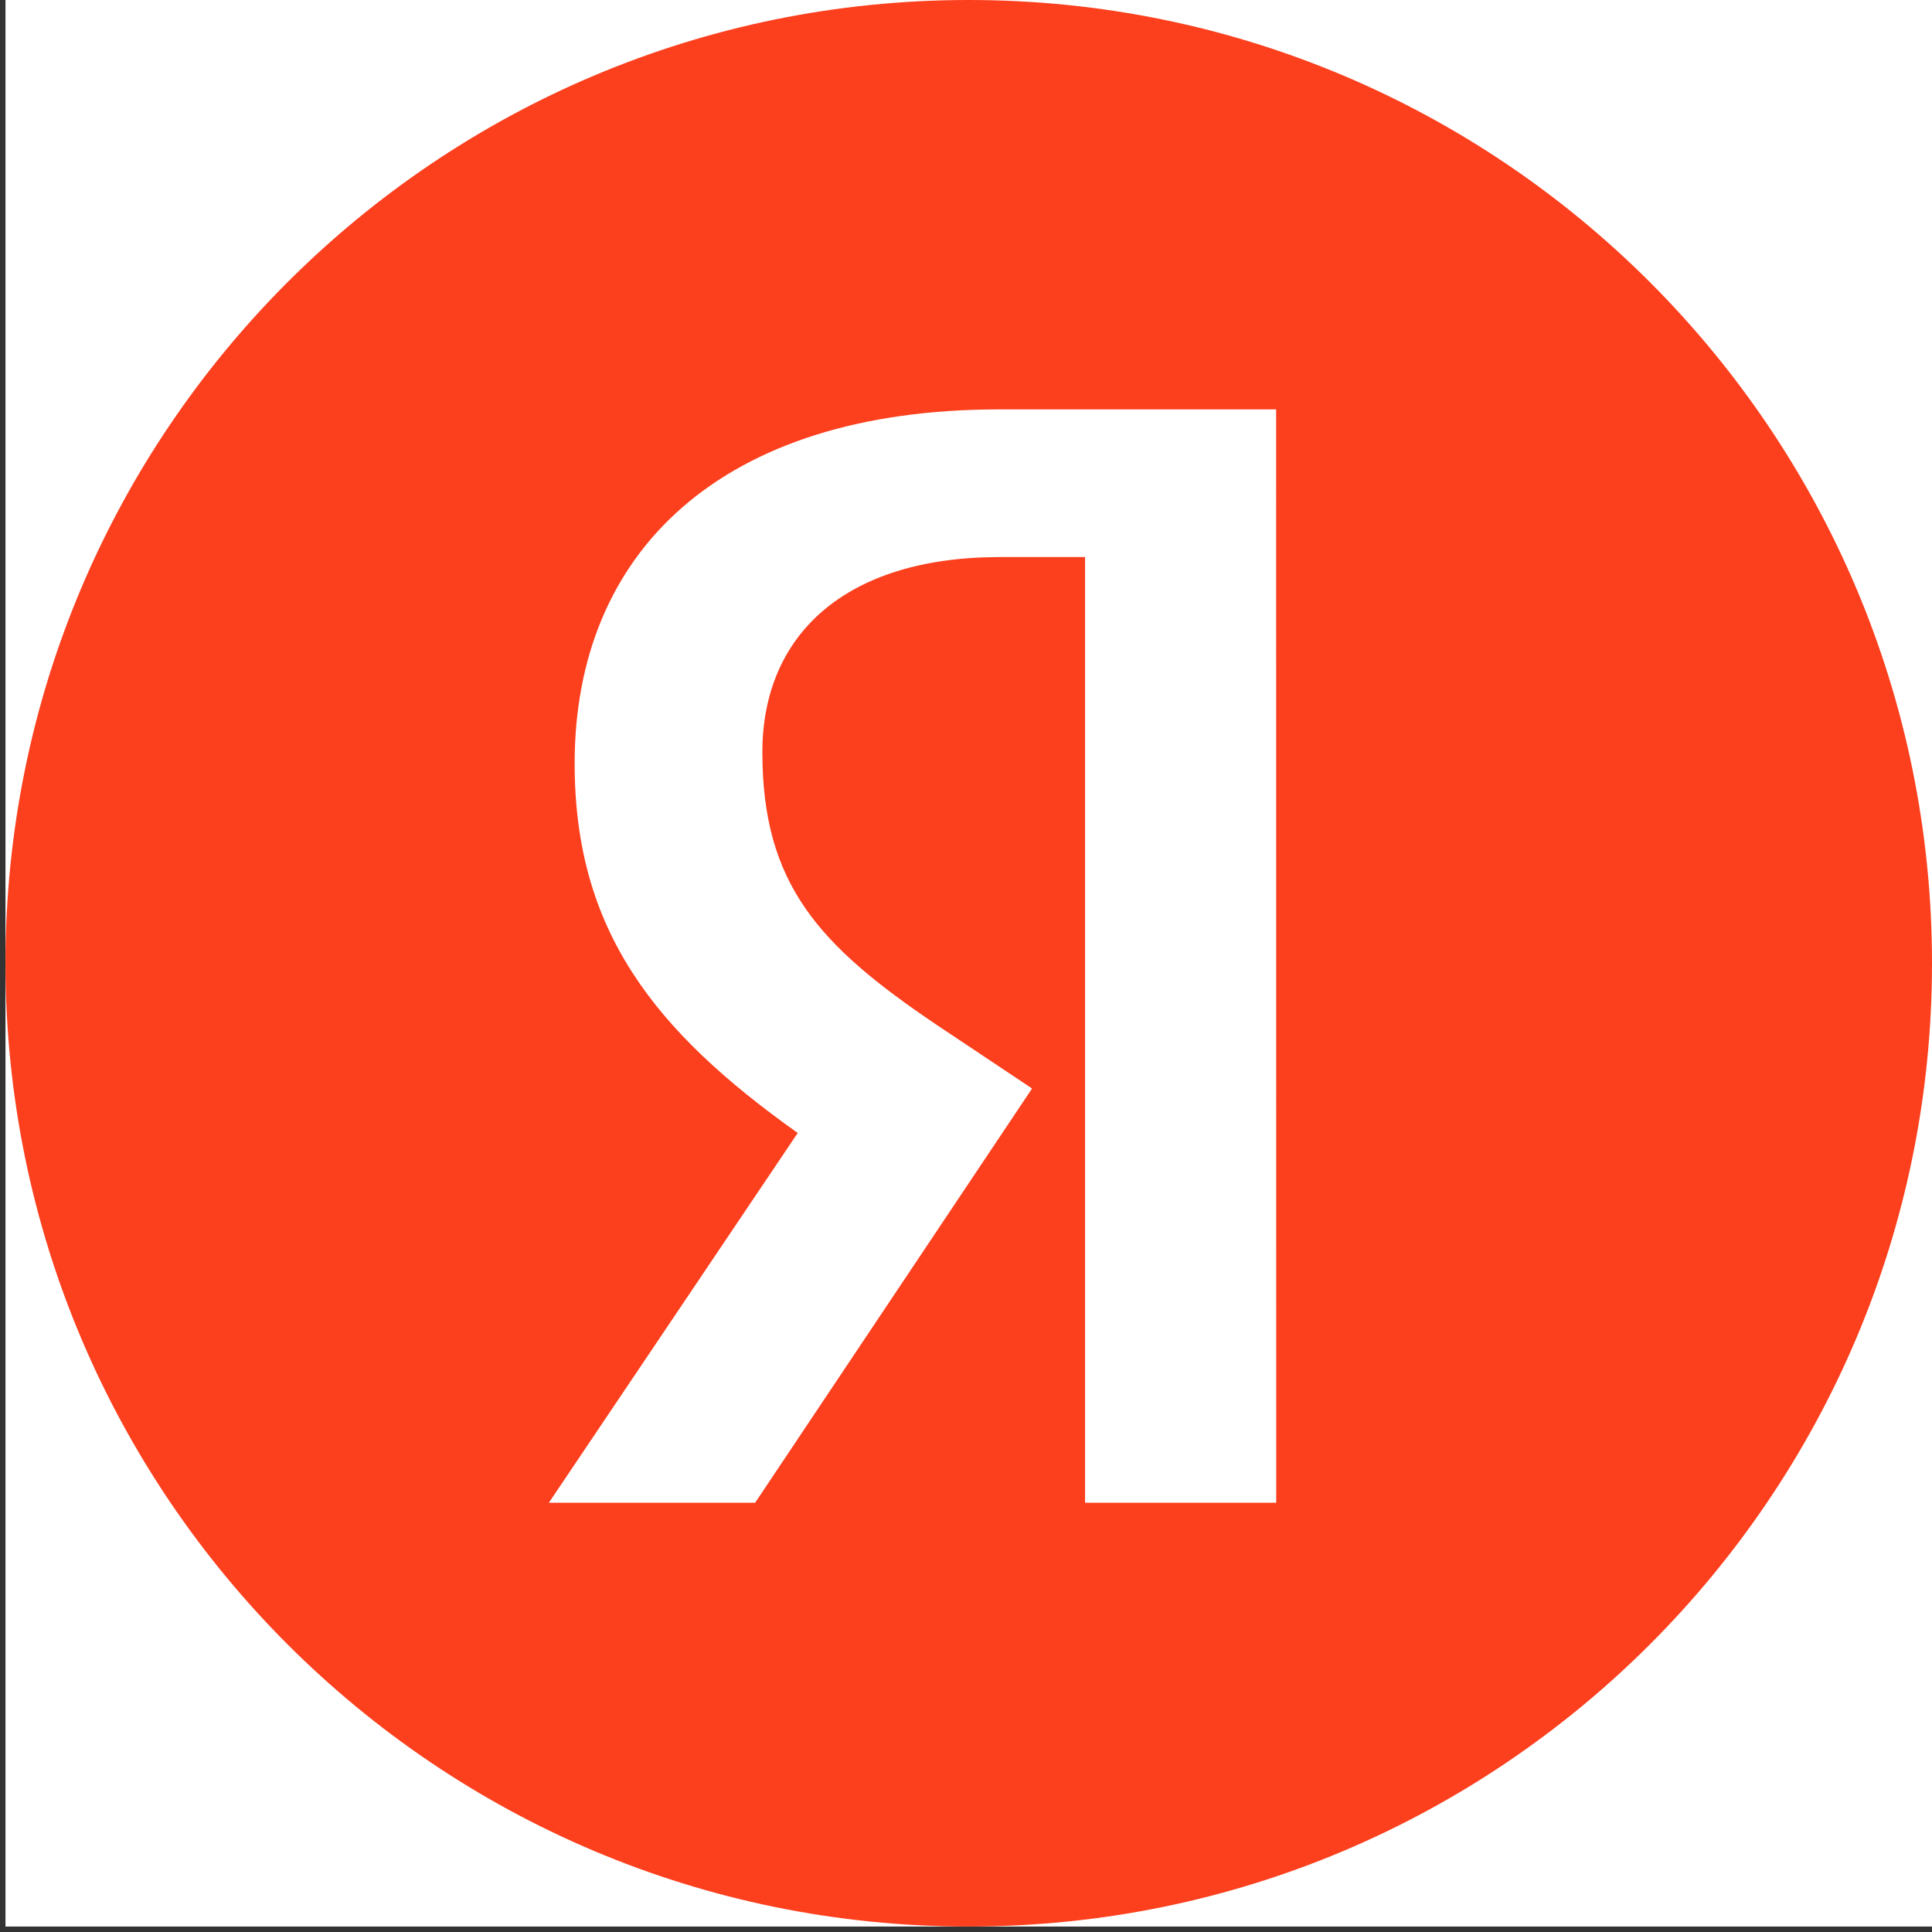 <svg width="30" height="30" viewBox="0 0 30 30" fill="none" xmlns="http://www.w3.org/2000/svg">
<rect x="0" y="0" width="30" height="30" fill="#333333" stroke="none"/>
<g clip-path="url(#clip0_1_905)">
<rect width="29.915" height="29.915" transform="translate(0.085 0)" fill="white"/>
<path d="M15.043 29.915C23.304 29.915 30 23.219 30 14.958C30 6.697 23.304 0 15.043 0C6.781 0 0.085 6.697 0.085 14.958C0.085 23.219 6.781 29.915 15.043 29.915Z" fill="#FC3F1D"/>
<path d="M19.817 23.334H16.849V8.65H15.527C13.11 8.65 11.838 9.872 11.838 11.68C11.838 13.736 12.723 14.683 14.531 15.905L16.026 16.902L11.726 23.334H8.523L12.387 17.593C10.164 16.012 8.923 14.454 8.923 11.855C8.923 8.575 11.191 6.357 15.515 6.357H19.816L19.817 23.334Z" fill="white"/>
</g>
<defs>
<clipPath id="clip0_1_905">
<rect width="29.915" height="29.915" fill="white" transform="translate(0.085 0)"/>
</clipPath>
</defs>
</svg>
